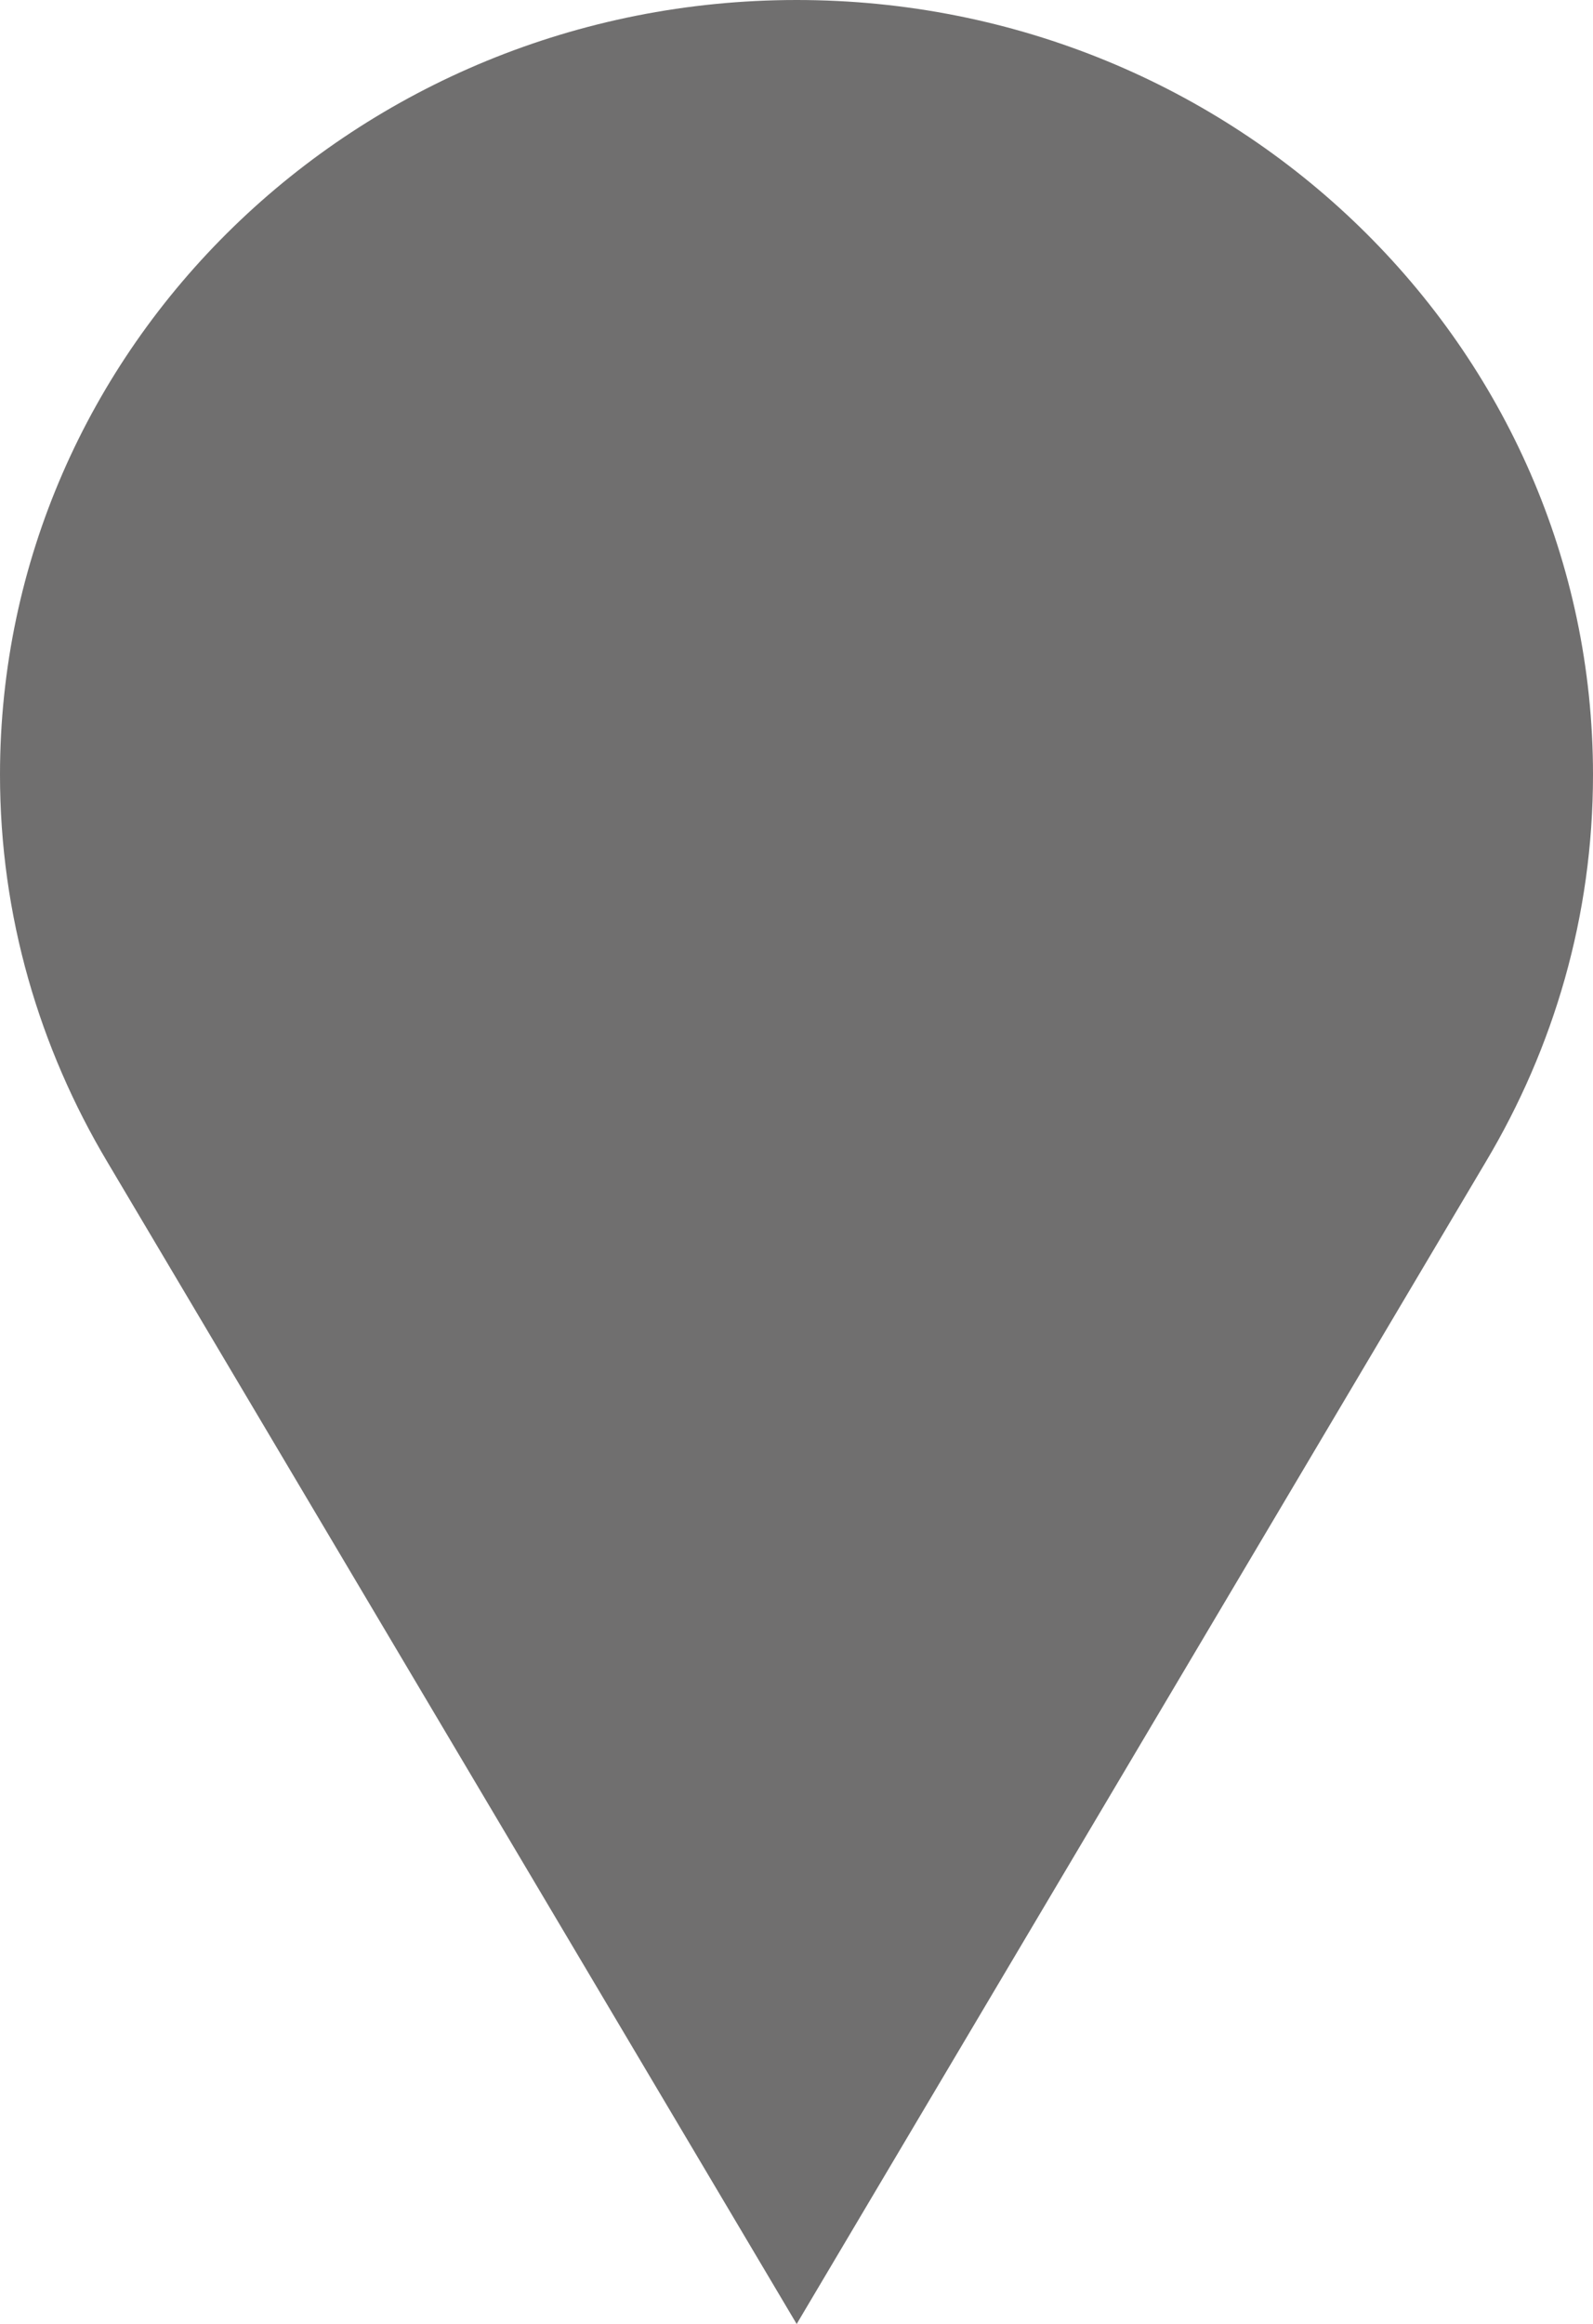 <?xml version="1.0" encoding="iso-8859-1"?>
<!-- Generator: Adobe Illustrator 15.0.0, SVG Export Plug-In . SVG Version: 6.00 Build 0)  -->
<!DOCTYPE svg PUBLIC "-//W3C//DTD SVG 1.1//EN" "http://www.w3.org/Graphics/SVG/1.1/DTD/svg11.dtd">
<svg version="1.1" xmlns="http://www.w3.org/2000/svg" xmlns:xlink="http://www.w3.org/1999/xlink" x="0px" y="0px"
	 width="29.238px" height="42.629px" viewBox="0 0 29.238 42.629" style="enable-background:new 0 0 29.238 42.629;"
	 xml:space="preserve">
<g id="_x34_8">
	<path style="fill:#706F6F;" d="M14.622,0C6.549,0,0,6.364,0,14.211c0,2.592,0.723,5.009,1.969,7.101l12.653,21.317l12.648-21.317
		c1.248-2.092,1.968-4.509,1.968-7.101C29.238,6.364,22.692,0,14.622,0z"/>
</g>
<g id="Layer_1">
</g>
</svg>
